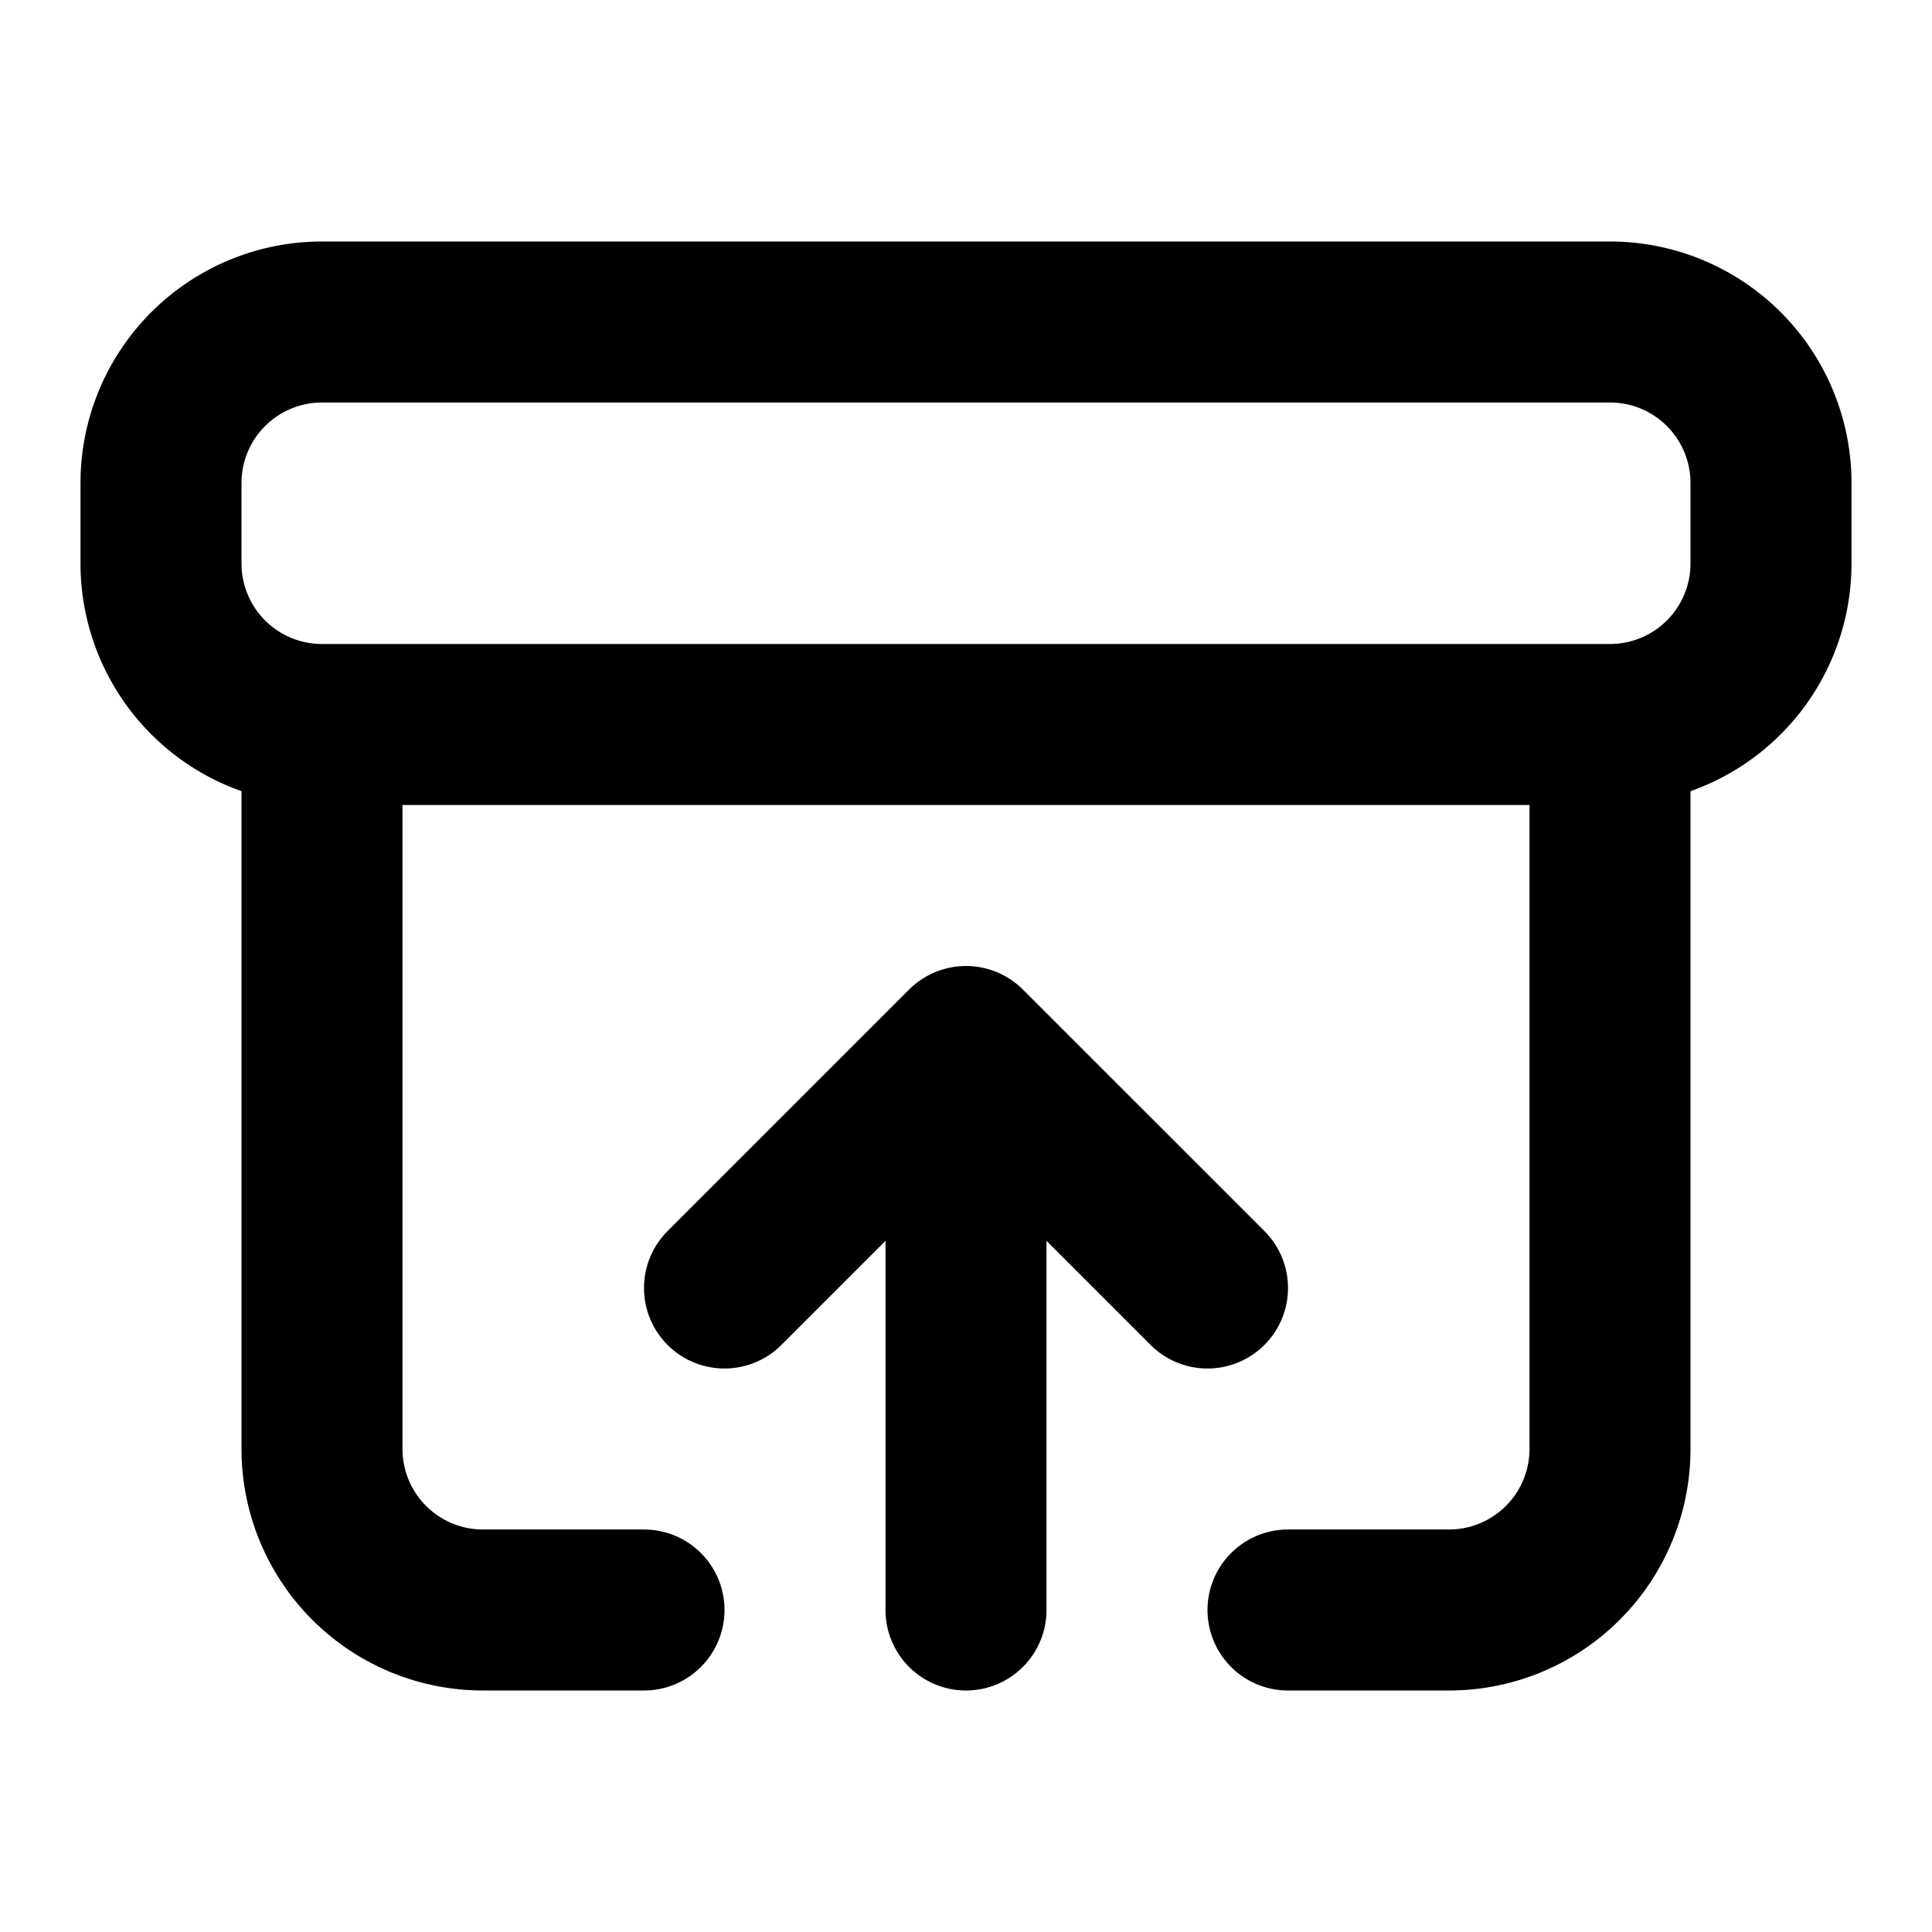 <svg xmlns="http://www.w3.org/2000/svg" width="12" height="12" fill="none" viewBox="0 0 12 12">
  <path stroke="#000" stroke-linecap="round" stroke-linejoin="round" d="M10 4.5a1 1 0 0 0 1-1V3a1 1 0 0 0-1-1H2a1 1 0 0 0-1 1v.5a1 1 0 0 0 1 1m8 0H2m8 0V9a1 1 0 0 1-1 1H8M2 4.5V9a1 1 0 0 0 1 1h1m2-3.5V10m0-3.5L4.5 8M6 6.5 7.5 8"/>
</svg>
